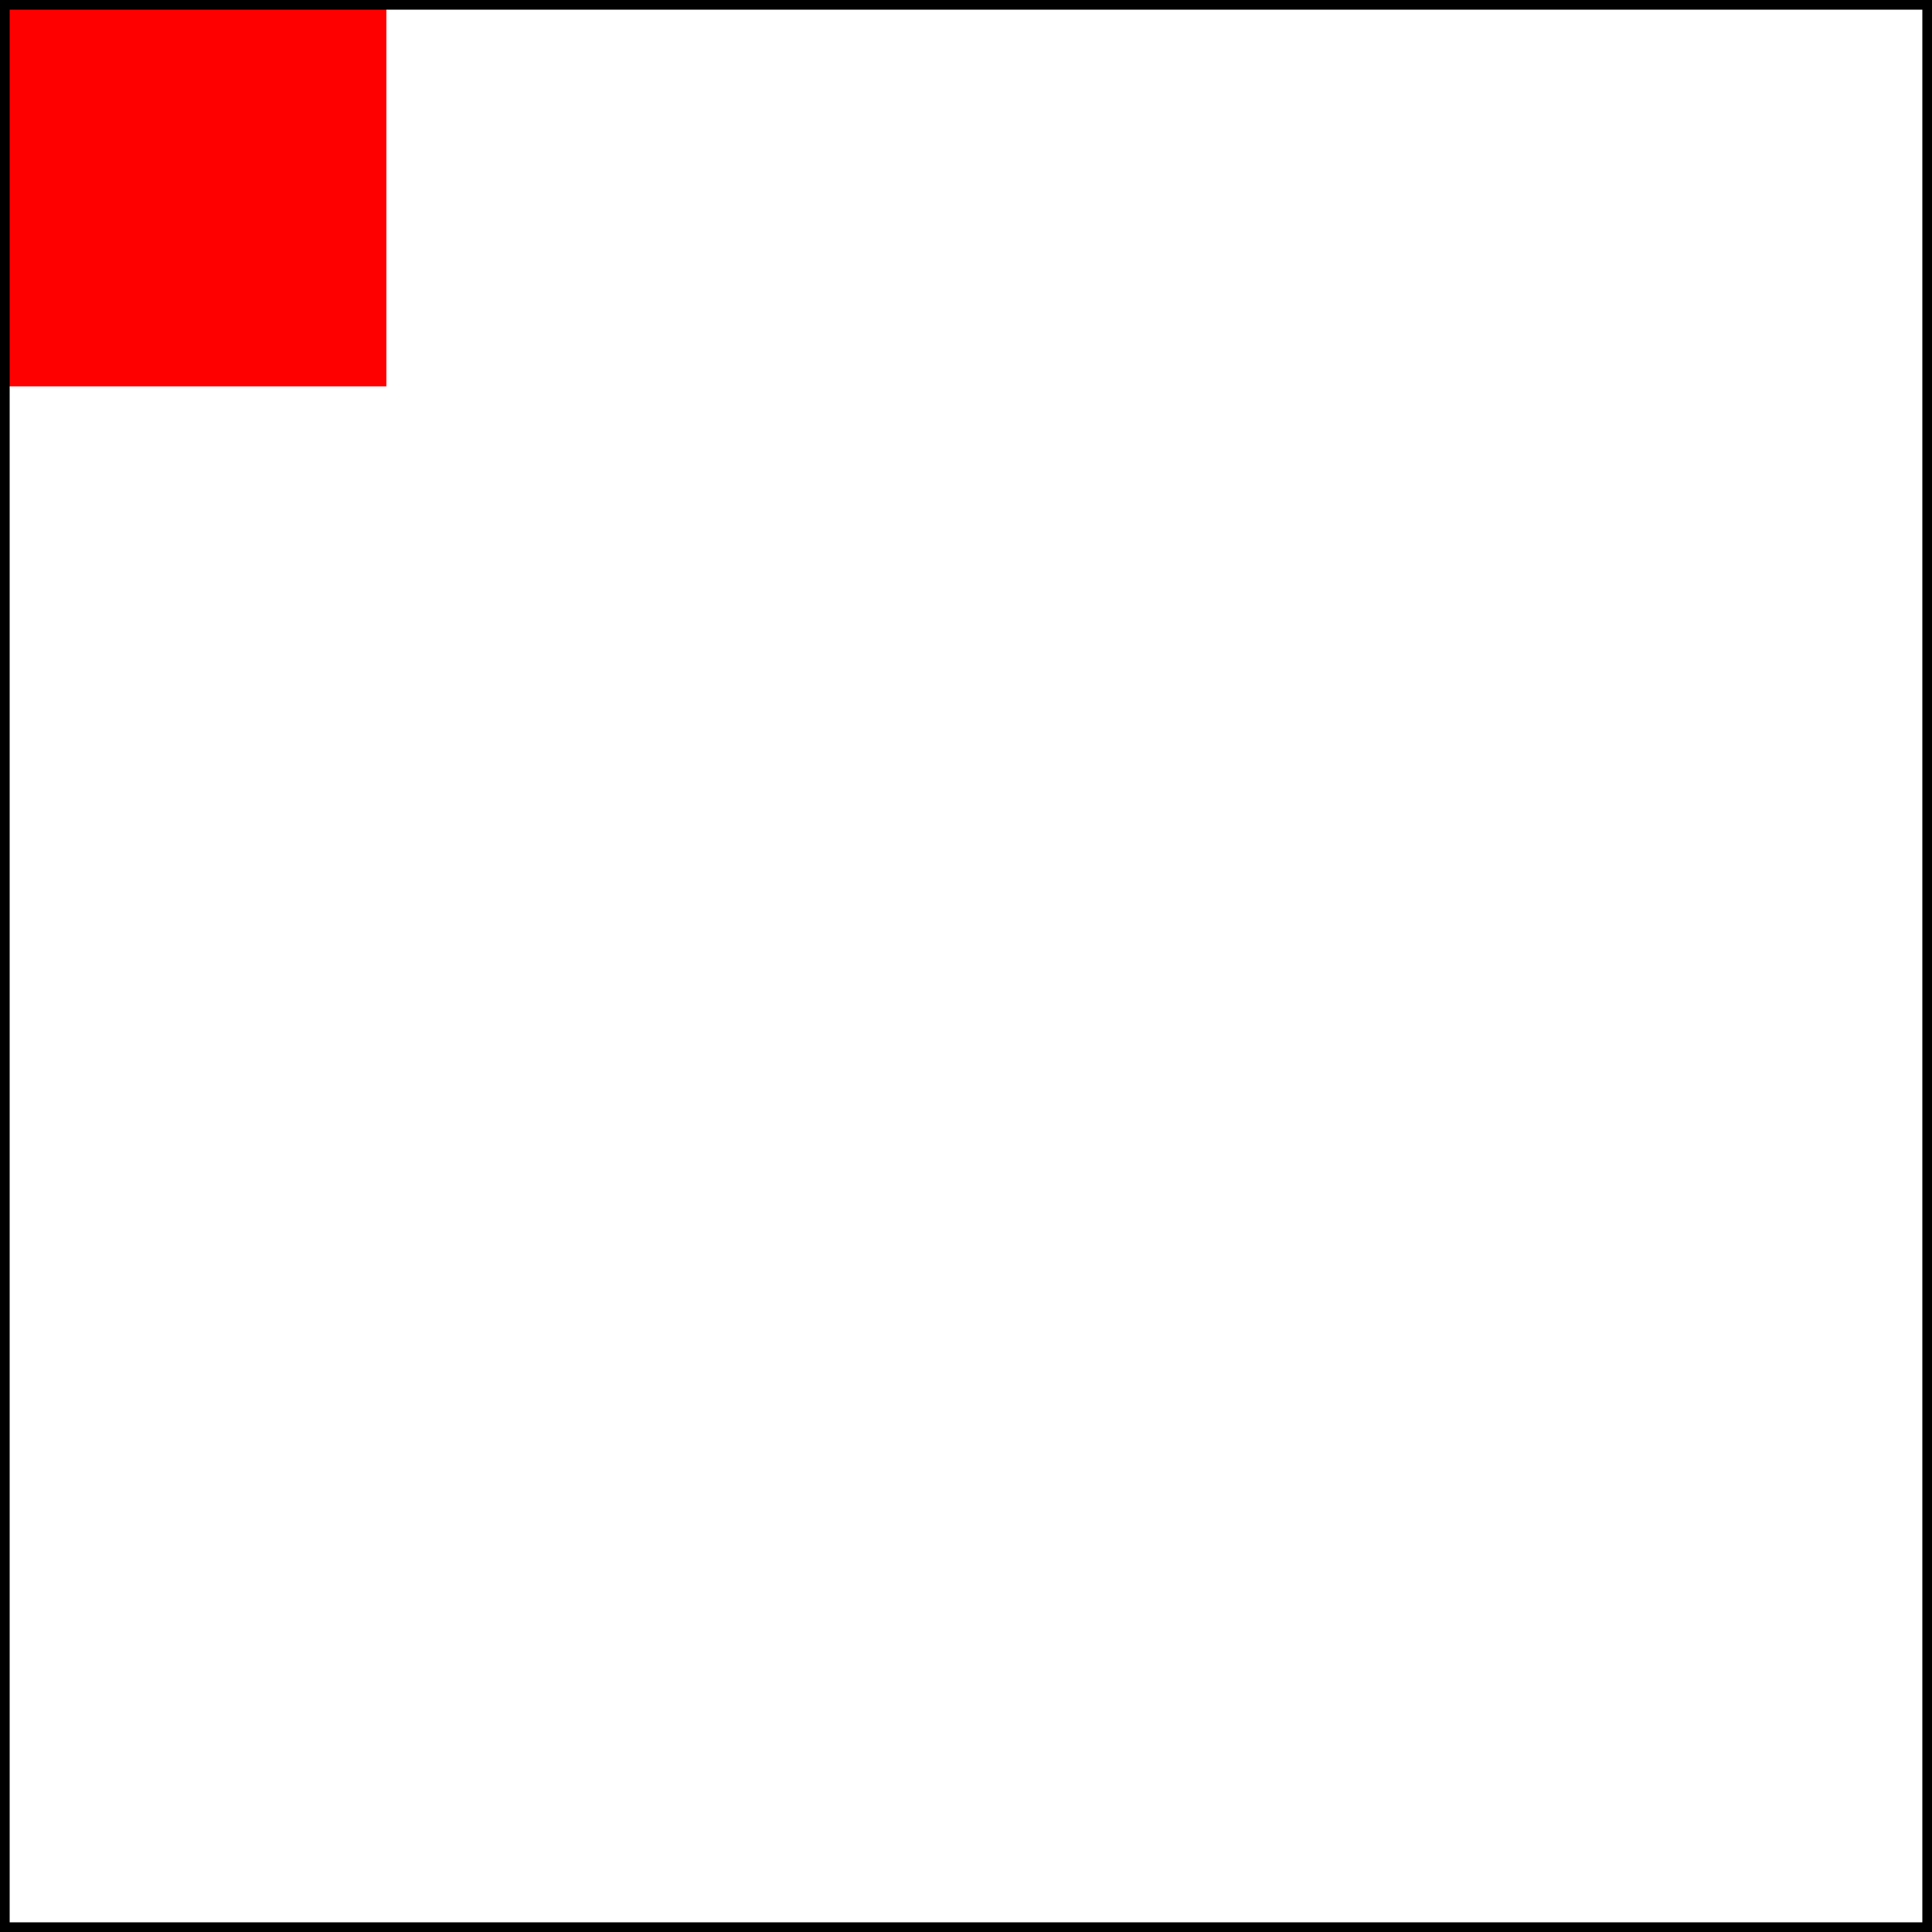 <svg viewBox="0 0 100 100" xmlns="http://www.w3.org/2000/svg">
    <rect id="bouncy" x="0" y="0" width="20" height="20" />
    <rect id="outline" x="0" y="0" width="100" height="100" />
    <style>
        #bouncy {
            fill: red;
            animation: color 15s infinite step-end, x 6s infinite linear, y 10s infinite linear;
        }

        #outline {
            fill: transparent;
            stroke: black;
        }

        @keyframes color {
            0% {
                fill: red;
            }

            20% {
                fill: blue;
            }

            /* x - (1*3)/12 = 0.33 */
            33% {
                fill: red;
            }

            40% {
                fill: blue;
            }

            /* y - (2*4)/12 = 0.66 */
            60% {
                fill: red;
            }

            67% {
                fill: blue;
            }

            80% {
                fill: red;
            }

            /* x and y - (4*3)/12 = 1 and (3*4)/12 = 0 */
            100% {
                fill: red;
            }
        }

        @keyframes x {
            0% {
                x: 0;
            }

            50% {
                x: 80;
            }

            100% {
                x: 0;
            }
        }

        @keyframes y {
            0% {
                y: 0;
            }

            50% {
                y: 80;
            }

            100% {
                y: 0;
            }
        }
    </style>
</svg>